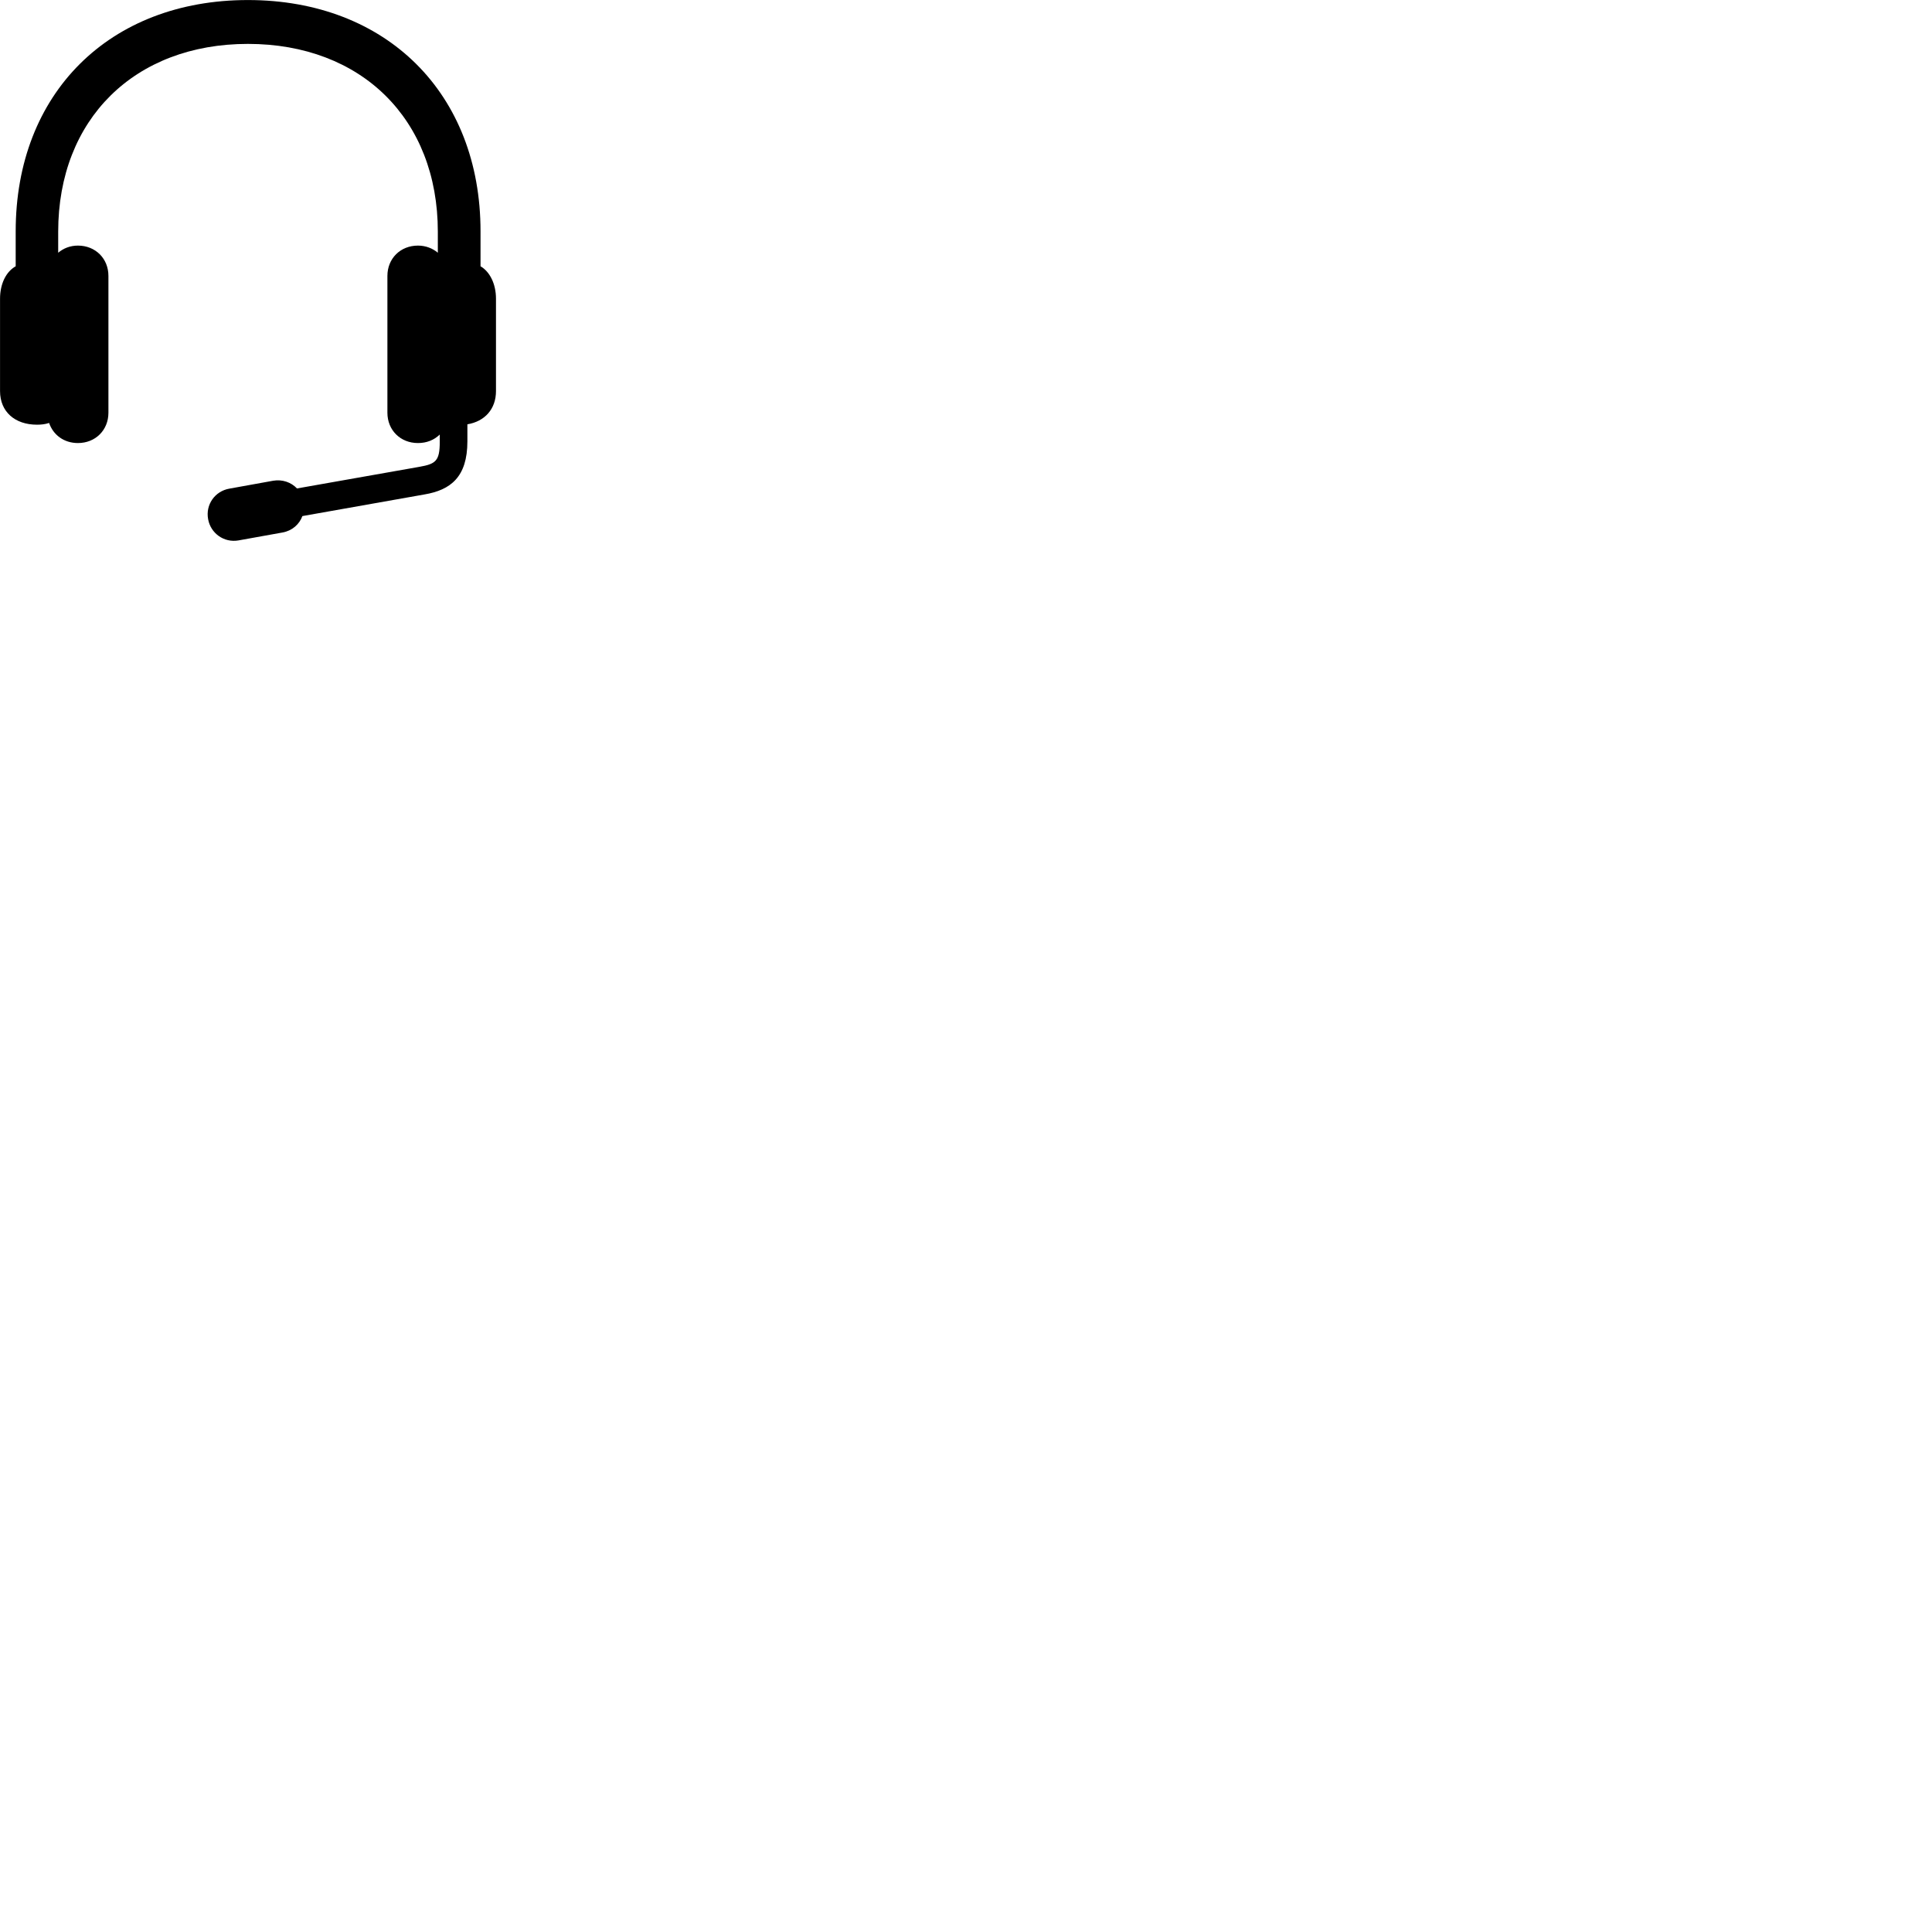 
        <svg xmlns="http://www.w3.org/2000/svg" viewBox="0 0 100 100">
            <path d="M4.032 22.932C4.942 22.932 5.612 22.262 5.612 21.362V14.282C5.612 13.382 4.942 12.712 4.032 12.712C3.632 12.712 3.282 12.852 3.012 13.082V11.992C3.012 6.162 6.972 2.272 12.832 2.272C18.702 2.272 22.662 6.162 22.662 11.992V13.082C22.392 12.852 22.032 12.712 21.632 12.712C20.722 12.712 20.052 13.382 20.052 14.282V21.362C20.052 22.262 20.722 22.932 21.632 22.932C22.092 22.932 22.472 22.772 22.762 22.492V22.862C22.762 23.852 22.562 24.012 21.712 24.162L15.372 25.282C15.072 24.962 14.612 24.802 14.142 24.882L11.872 25.292C11.122 25.422 10.632 26.122 10.772 26.872C10.902 27.602 11.592 28.102 12.342 27.972L14.622 27.562C15.122 27.472 15.492 27.142 15.652 26.712L21.972 25.592C23.322 25.362 24.192 24.692 24.192 22.842V21.962C25.092 21.812 25.672 21.172 25.672 20.242V15.462C25.672 14.692 25.352 14.062 24.872 13.782V11.972C24.872 4.832 20.002 0.002 12.832 0.002C5.662 0.002 0.812 4.832 0.812 11.972V13.782C0.312 14.062 0.002 14.692 0.002 15.462V20.242C0.002 21.312 0.772 21.982 1.912 21.982C2.122 21.982 2.332 21.962 2.542 21.892C2.752 22.512 3.312 22.932 4.032 22.932Z" />
        </svg>
    